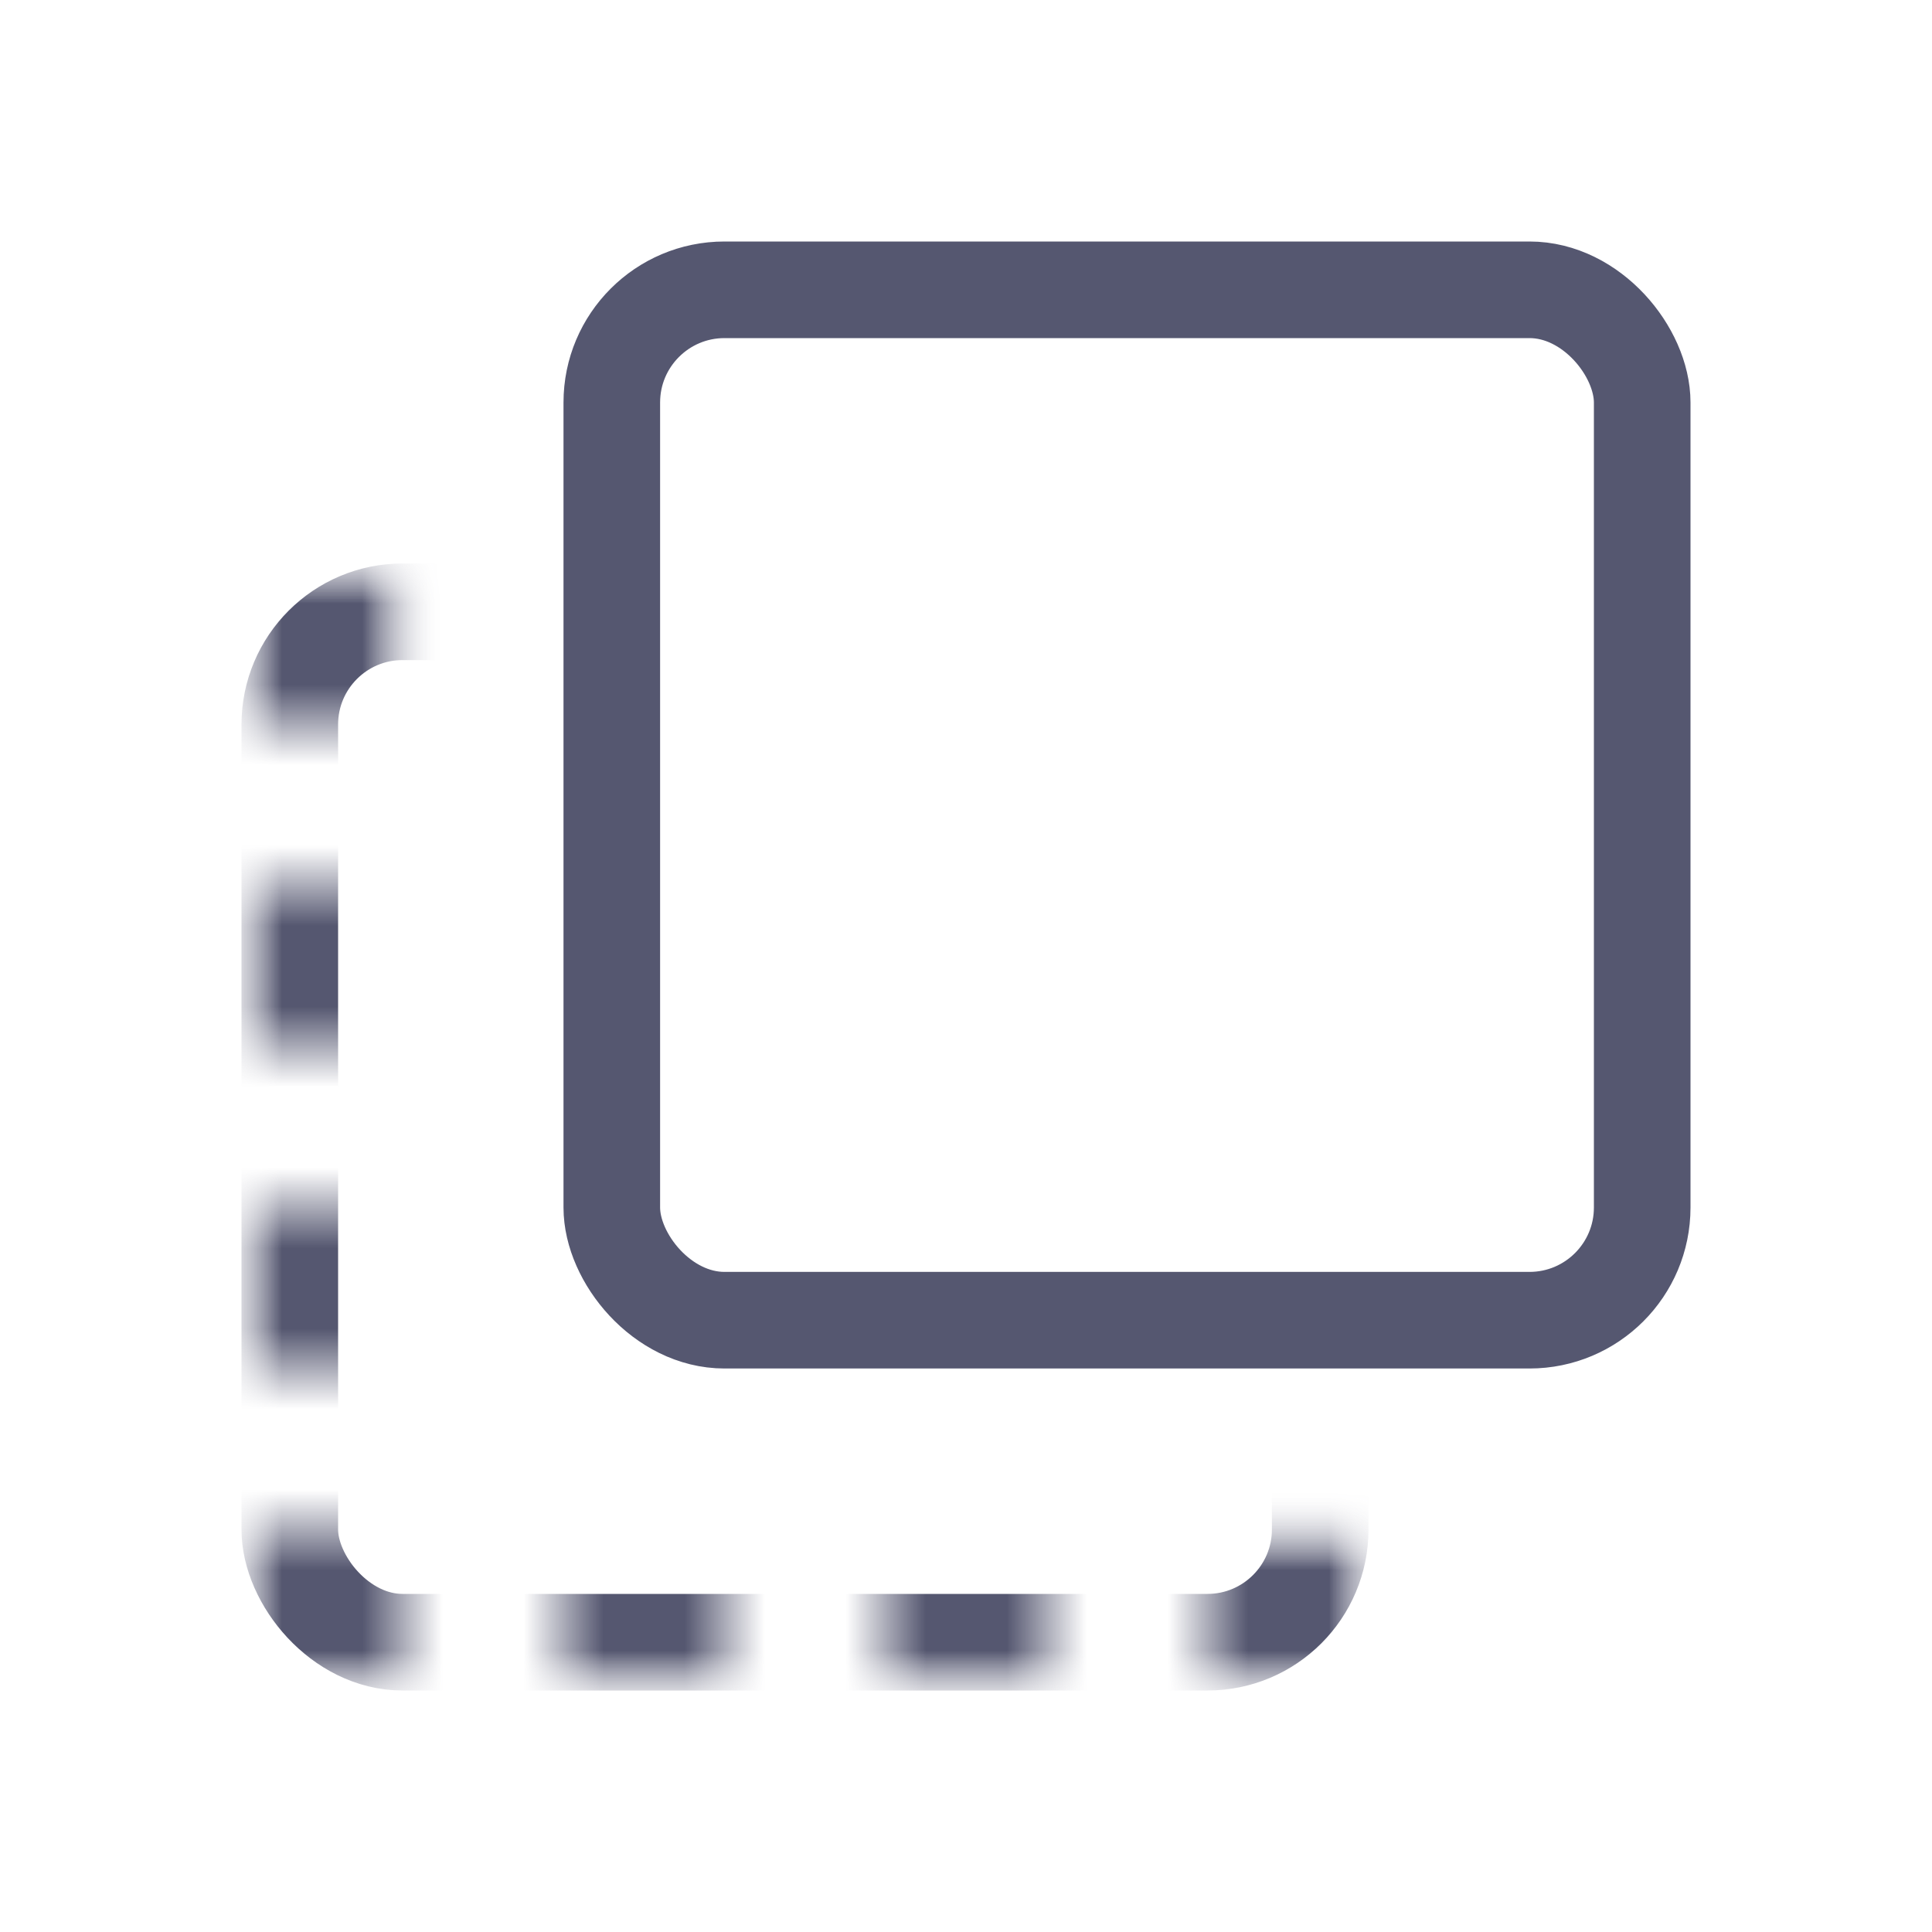 <svg width="24" height="24" viewBox="0 0 24 24" fill="none" xmlns="http://www.w3.org/2000/svg">
<mask id="mask0_402_13921" style="mask-type:alpha" maskUnits="userSpaceOnUse" x="3" y="7" width="14" height="14">
<path d="M3 19H5V21H3V19Z" fill="white"/>
<path d="M7 19H9V21H7V19Z" fill="white"/>
<path d="M11 19H13V21H11V19Z" fill="white"/>
<path d="M15 19H17V21H15V19Z" fill="white"/>
<path d="M3 15H5V17H3V15Z" fill="white"/>
<path d="M3 11H5V13H3V11Z" fill="white"/>
<path d="M3 7H5V9H3V7Z" fill="white"/>
</mask>
<g mask="url(#mask0_402_13921)">
<mask id="mask1_402_13921" style="mask-type:alpha" maskUnits="userSpaceOnUse" x="3" y="7" width="14" height="14">
<path d="M3 21V7H5.01V18.99H17V21H3Z" fill="white"/>
</mask>
<g mask="url(#mask1_402_13921)">
<rect x="3.6" y="7.6" width="12.8" height="12.8" rx="1.4" stroke="#555770" stroke-width="1.2"/>
</g>
</g>
<rect x="7.6" y="3.6" width="12.8" height="12.8" rx="1.4" stroke="#555770" stroke-width="1.2"/>
</svg>
